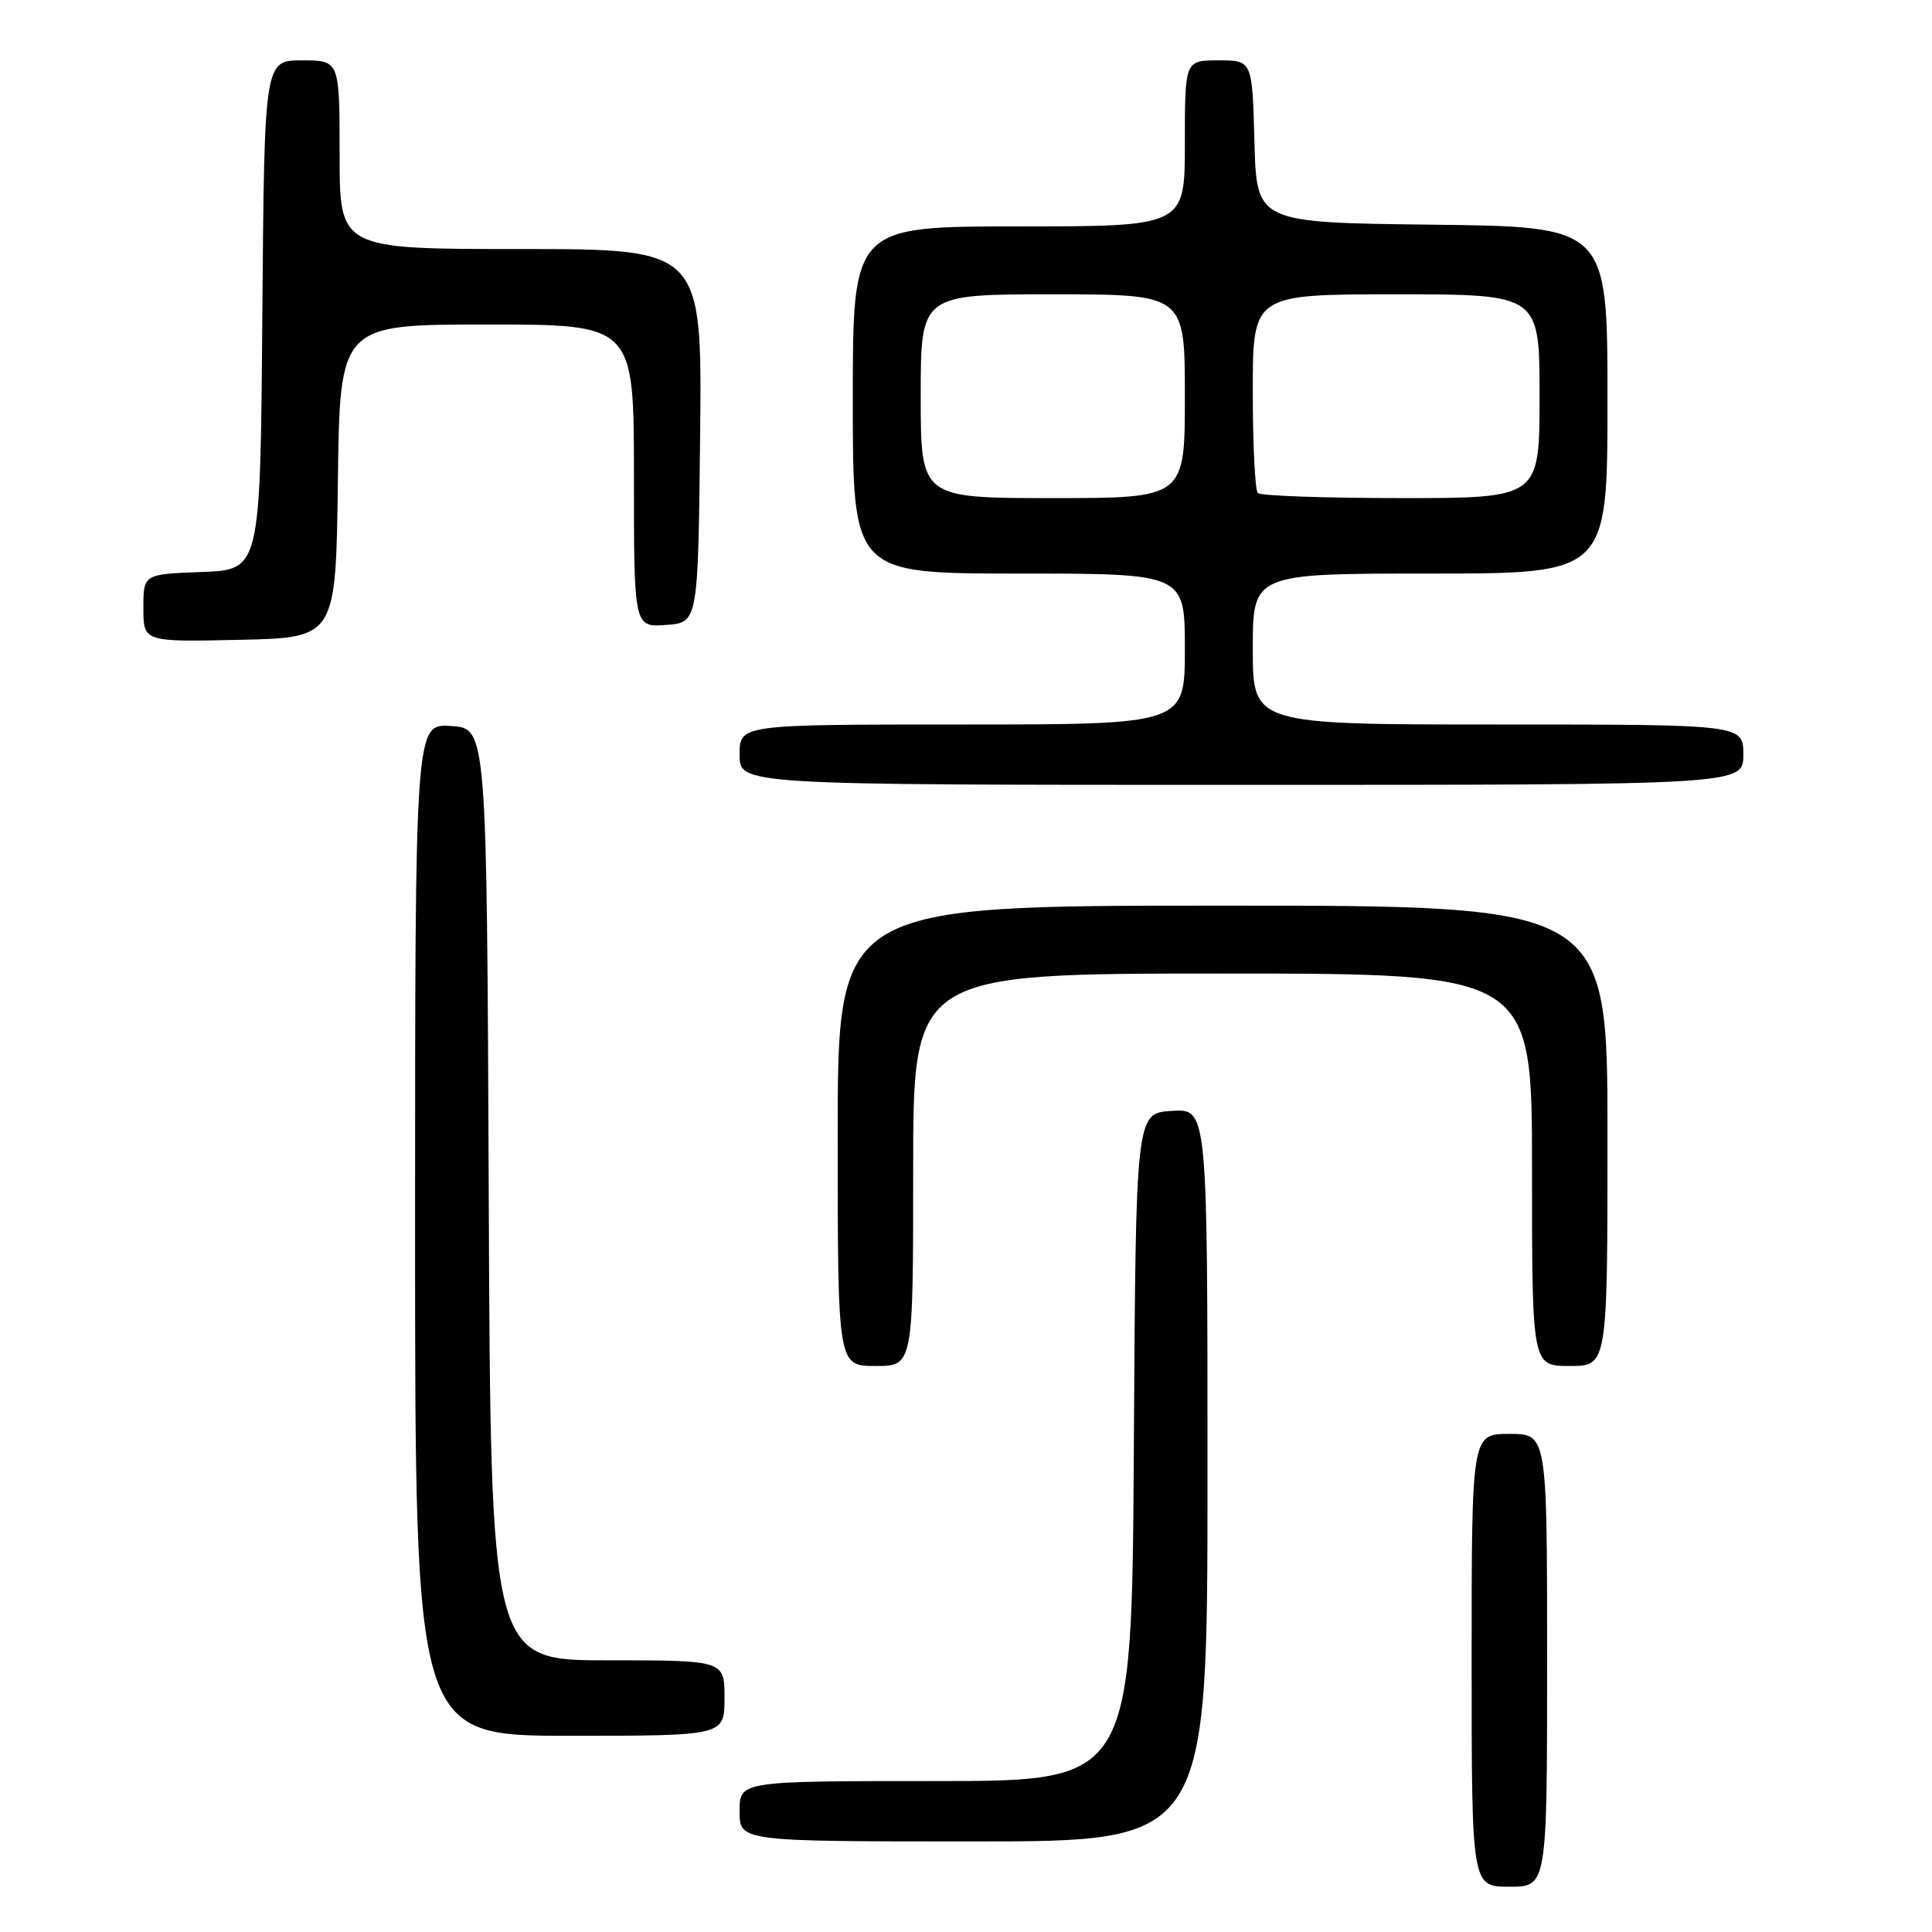 <?xml version="1.0" encoding="UTF-8" standalone="no"?>
<!DOCTYPE svg PUBLIC "-//W3C//DTD SVG 1.1//EN" "http://www.w3.org/Graphics/SVG/1.1/DTD/svg11.dtd" >
<svg xmlns="http://www.w3.org/2000/svg" xmlns:xlink="http://www.w3.org/1999/xlink" version="1.1" viewBox="0 0 256 256">
 <g >
 <path fill="currentColor"
d=" M 205.00 220.00 C 205.00 190.00 205.00 190.00 200.00 190.00 C 195.00 190.00 195.00 190.00 195.00 220.00 C 195.00 250.00 195.00 250.00 200.00 250.00 C 205.00 250.00 205.00 250.00 205.00 220.00 Z  M 160.00 195.45 C 160.00 146.89 160.00 146.89 155.25 147.20 C 150.50 147.50 150.50 147.50 150.24 191.75 C 149.98 236.00 149.98 236.00 123.99 236.00 C 98.00 236.00 98.00 236.00 98.00 240.00 C 98.00 244.00 98.00 244.00 129.00 244.00 C 160.00 244.00 160.00 244.00 160.00 195.45 Z  M 96.00 225.00 C 96.00 220.00 96.00 220.00 80.51 220.00 C 65.02 220.00 65.02 220.00 64.76 158.25 C 64.50 96.50 64.50 96.50 59.75 96.20 C 55.00 95.89 55.00 95.89 55.00 162.95 C 55.00 230.00 55.00 230.00 75.50 230.00 C 96.00 230.00 96.00 230.00 96.00 225.00 Z  M 121.00 155.00 C 121.00 129.00 121.00 129.00 162.00 129.00 C 203.00 129.00 203.00 129.00 203.00 155.00 C 203.00 181.00 203.00 181.00 208.00 181.00 C 213.00 181.00 213.00 181.00 213.00 150.50 C 213.00 120.00 213.00 120.00 162.00 120.00 C 111.00 120.00 111.00 120.00 111.00 150.50 C 111.00 181.00 111.00 181.00 116.00 181.00 C 121.00 181.00 121.00 181.00 121.00 155.00 Z  M 231.00 100.00 C 231.00 96.00 231.00 96.00 198.50 96.00 C 166.00 96.00 166.00 96.00 166.00 86.00 C 166.00 76.00 166.00 76.00 189.50 76.00 C 213.00 76.00 213.00 76.00 213.00 53.02 C 213.00 30.04 213.00 30.04 189.75 29.77 C 166.50 29.50 166.50 29.50 166.22 18.75 C 165.93 8.00 165.93 8.00 161.47 8.00 C 157.00 8.00 157.00 8.00 157.00 19.00 C 157.00 30.00 157.00 30.00 135.00 30.00 C 113.00 30.00 113.00 30.00 113.00 53.00 C 113.00 76.00 113.00 76.00 135.00 76.00 C 157.00 76.00 157.00 76.00 157.00 86.00 C 157.00 96.00 157.00 96.00 127.50 96.00 C 98.00 96.00 98.00 96.00 98.00 100.00 C 98.00 104.00 98.00 104.00 164.50 104.00 C 231.00 104.00 231.00 104.00 231.00 100.00 Z  M 44.77 63.75 C 45.04 43.00 45.04 43.00 64.52 43.00 C 84.00 43.00 84.00 43.00 84.00 63.06 C 84.00 83.11 84.00 83.11 88.25 82.81 C 92.50 82.50 92.50 82.50 92.77 57.75 C 93.03 33.00 93.03 33.00 69.02 33.00 C 45.00 33.00 45.00 33.00 45.00 20.50 C 45.00 8.00 45.00 8.00 40.01 8.00 C 35.03 8.00 35.03 8.00 34.76 41.75 C 34.50 75.50 34.50 75.50 26.75 75.79 C 19.00 76.08 19.00 76.08 19.00 80.57 C 19.00 85.06 19.00 85.06 31.75 84.78 C 44.50 84.50 44.50 84.50 44.77 63.75 Z  M 122.00 52.50 C 122.00 39.00 122.00 39.00 139.50 39.00 C 157.00 39.00 157.00 39.00 157.00 52.50 C 157.00 66.00 157.00 66.00 139.50 66.00 C 122.00 66.00 122.00 66.00 122.00 52.50 Z  M 166.67 65.33 C 166.30 64.97 166.00 58.89 166.00 51.83 C 166.00 39.00 166.00 39.00 185.00 39.00 C 204.00 39.00 204.00 39.00 204.00 52.50 C 204.00 66.00 204.00 66.00 185.67 66.00 C 175.58 66.00 167.03 65.70 166.67 65.33 Z "/>
</g>
</svg>